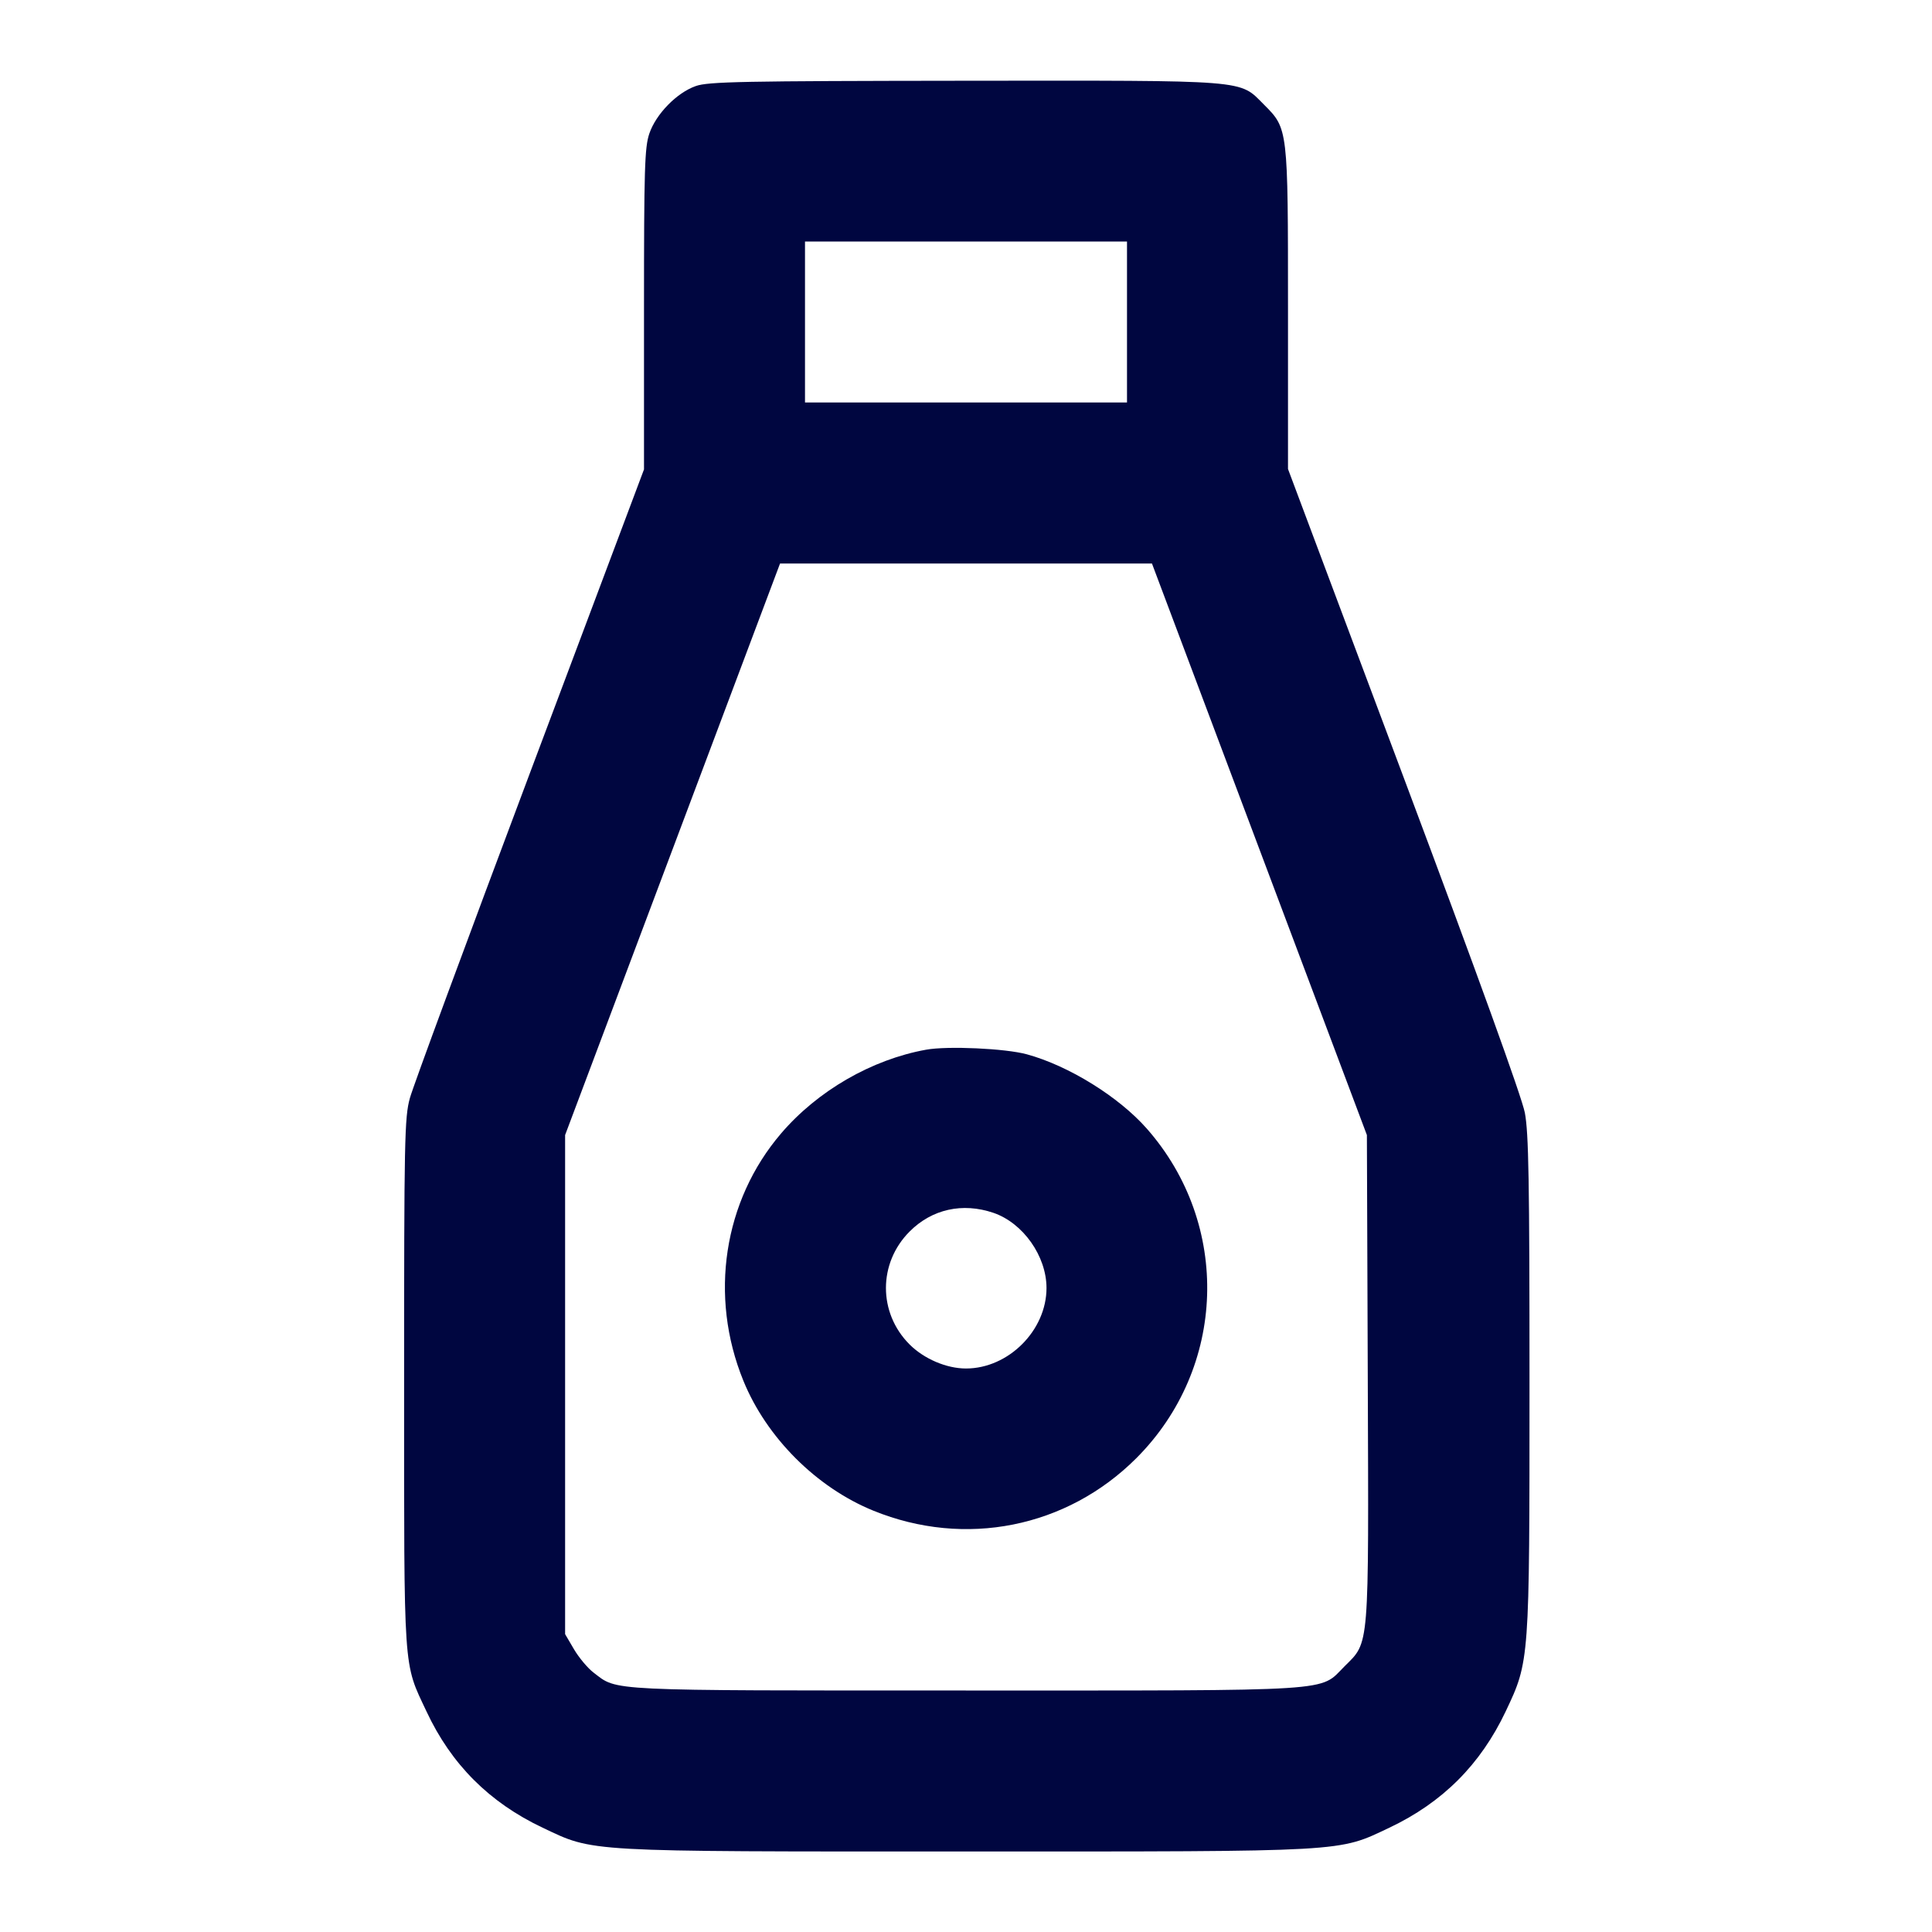 <svg xmlns="http://www.w3.org/2000/svg" width="24" height="24" fill="currentColor" class="mmi mmi-bottle-roundlabel" viewBox="0 0 24 24"><path d="M8.643 1.069 C 8.407 1.152,8.149 1.416,8.066 1.660 C 8.008 1.831,8.000 2.097,8.000 3.842 L 8.000 5.831 6.582 9.605 C 5.802 11.681,5.131 13.497,5.092 13.640 C 5.025 13.880,5.020 14.150,5.020 17.180 C 5.020 20.825,5.007 20.641,5.298 21.260 C 5.606 21.918,6.079 22.391,6.740 22.704 C 7.385 23.009,7.224 23.000,12.000 23.000 C 16.776 23.000,16.615 23.009,17.260 22.704 C 17.920 22.391,18.391 21.920,18.704 21.260 C 19.001 20.633,19.000 20.643,19.000 17.179 C 19.000 14.671,18.990 14.073,18.942 13.822 C 18.905 13.629,18.355 12.107,17.442 9.672 L 16.000 5.826 16.000 3.840 C 16.000 1.591,16.001 1.599,15.701 1.299 C 15.389 0.987,15.547 1.000,11.983 1.003 C 9.226 1.006,8.797 1.014,8.643 1.069 M14.000 4.000 L 14.000 5.000 12.000 5.000 L 10.000 5.000 10.000 4.000 L 10.000 3.000 12.000 3.000 L 14.000 3.000 14.000 4.000 M15.645 10.550 L 16.980 14.100 16.991 17.117 C 17.003 20.526,17.014 20.388,16.702 20.700 C 16.384 21.018,16.665 21.000,11.998 21.000 C 7.484 21.000,7.677 21.009,7.374 20.778 C 7.301 20.723,7.192 20.592,7.131 20.489 L 7.020 20.300 7.020 17.200 L 7.020 14.100 8.355 10.550 L 9.690 7.000 12.000 7.000 L 14.310 7.000 15.645 10.550 M11.503 13.040 C 10.828 13.162,10.156 13.550,9.703 14.080 C 8.987 14.917,8.806 16.100,9.234 17.151 C 9.521 17.857,10.143 18.479,10.849 18.766 C 11.989 19.230,13.251 18.978,14.115 18.115 C 15.238 16.992,15.295 15.212,14.246 14.020 C 13.897 13.624,13.276 13.239,12.756 13.097 C 12.491 13.024,11.770 12.991,11.503 13.040 M12.340 15.066 C 12.709 15.192,13.000 15.604,13.000 16.000 C 13.000 16.527,12.527 17.000,12.000 17.000 C 11.758 17.000,11.479 16.881,11.299 16.701 C 10.907 16.309,10.908 15.690,11.300 15.298 C 11.577 15.020,11.957 14.936,12.340 15.066 " fill="#000640" stroke="none" fill-rule="evenodd"></path></svg>